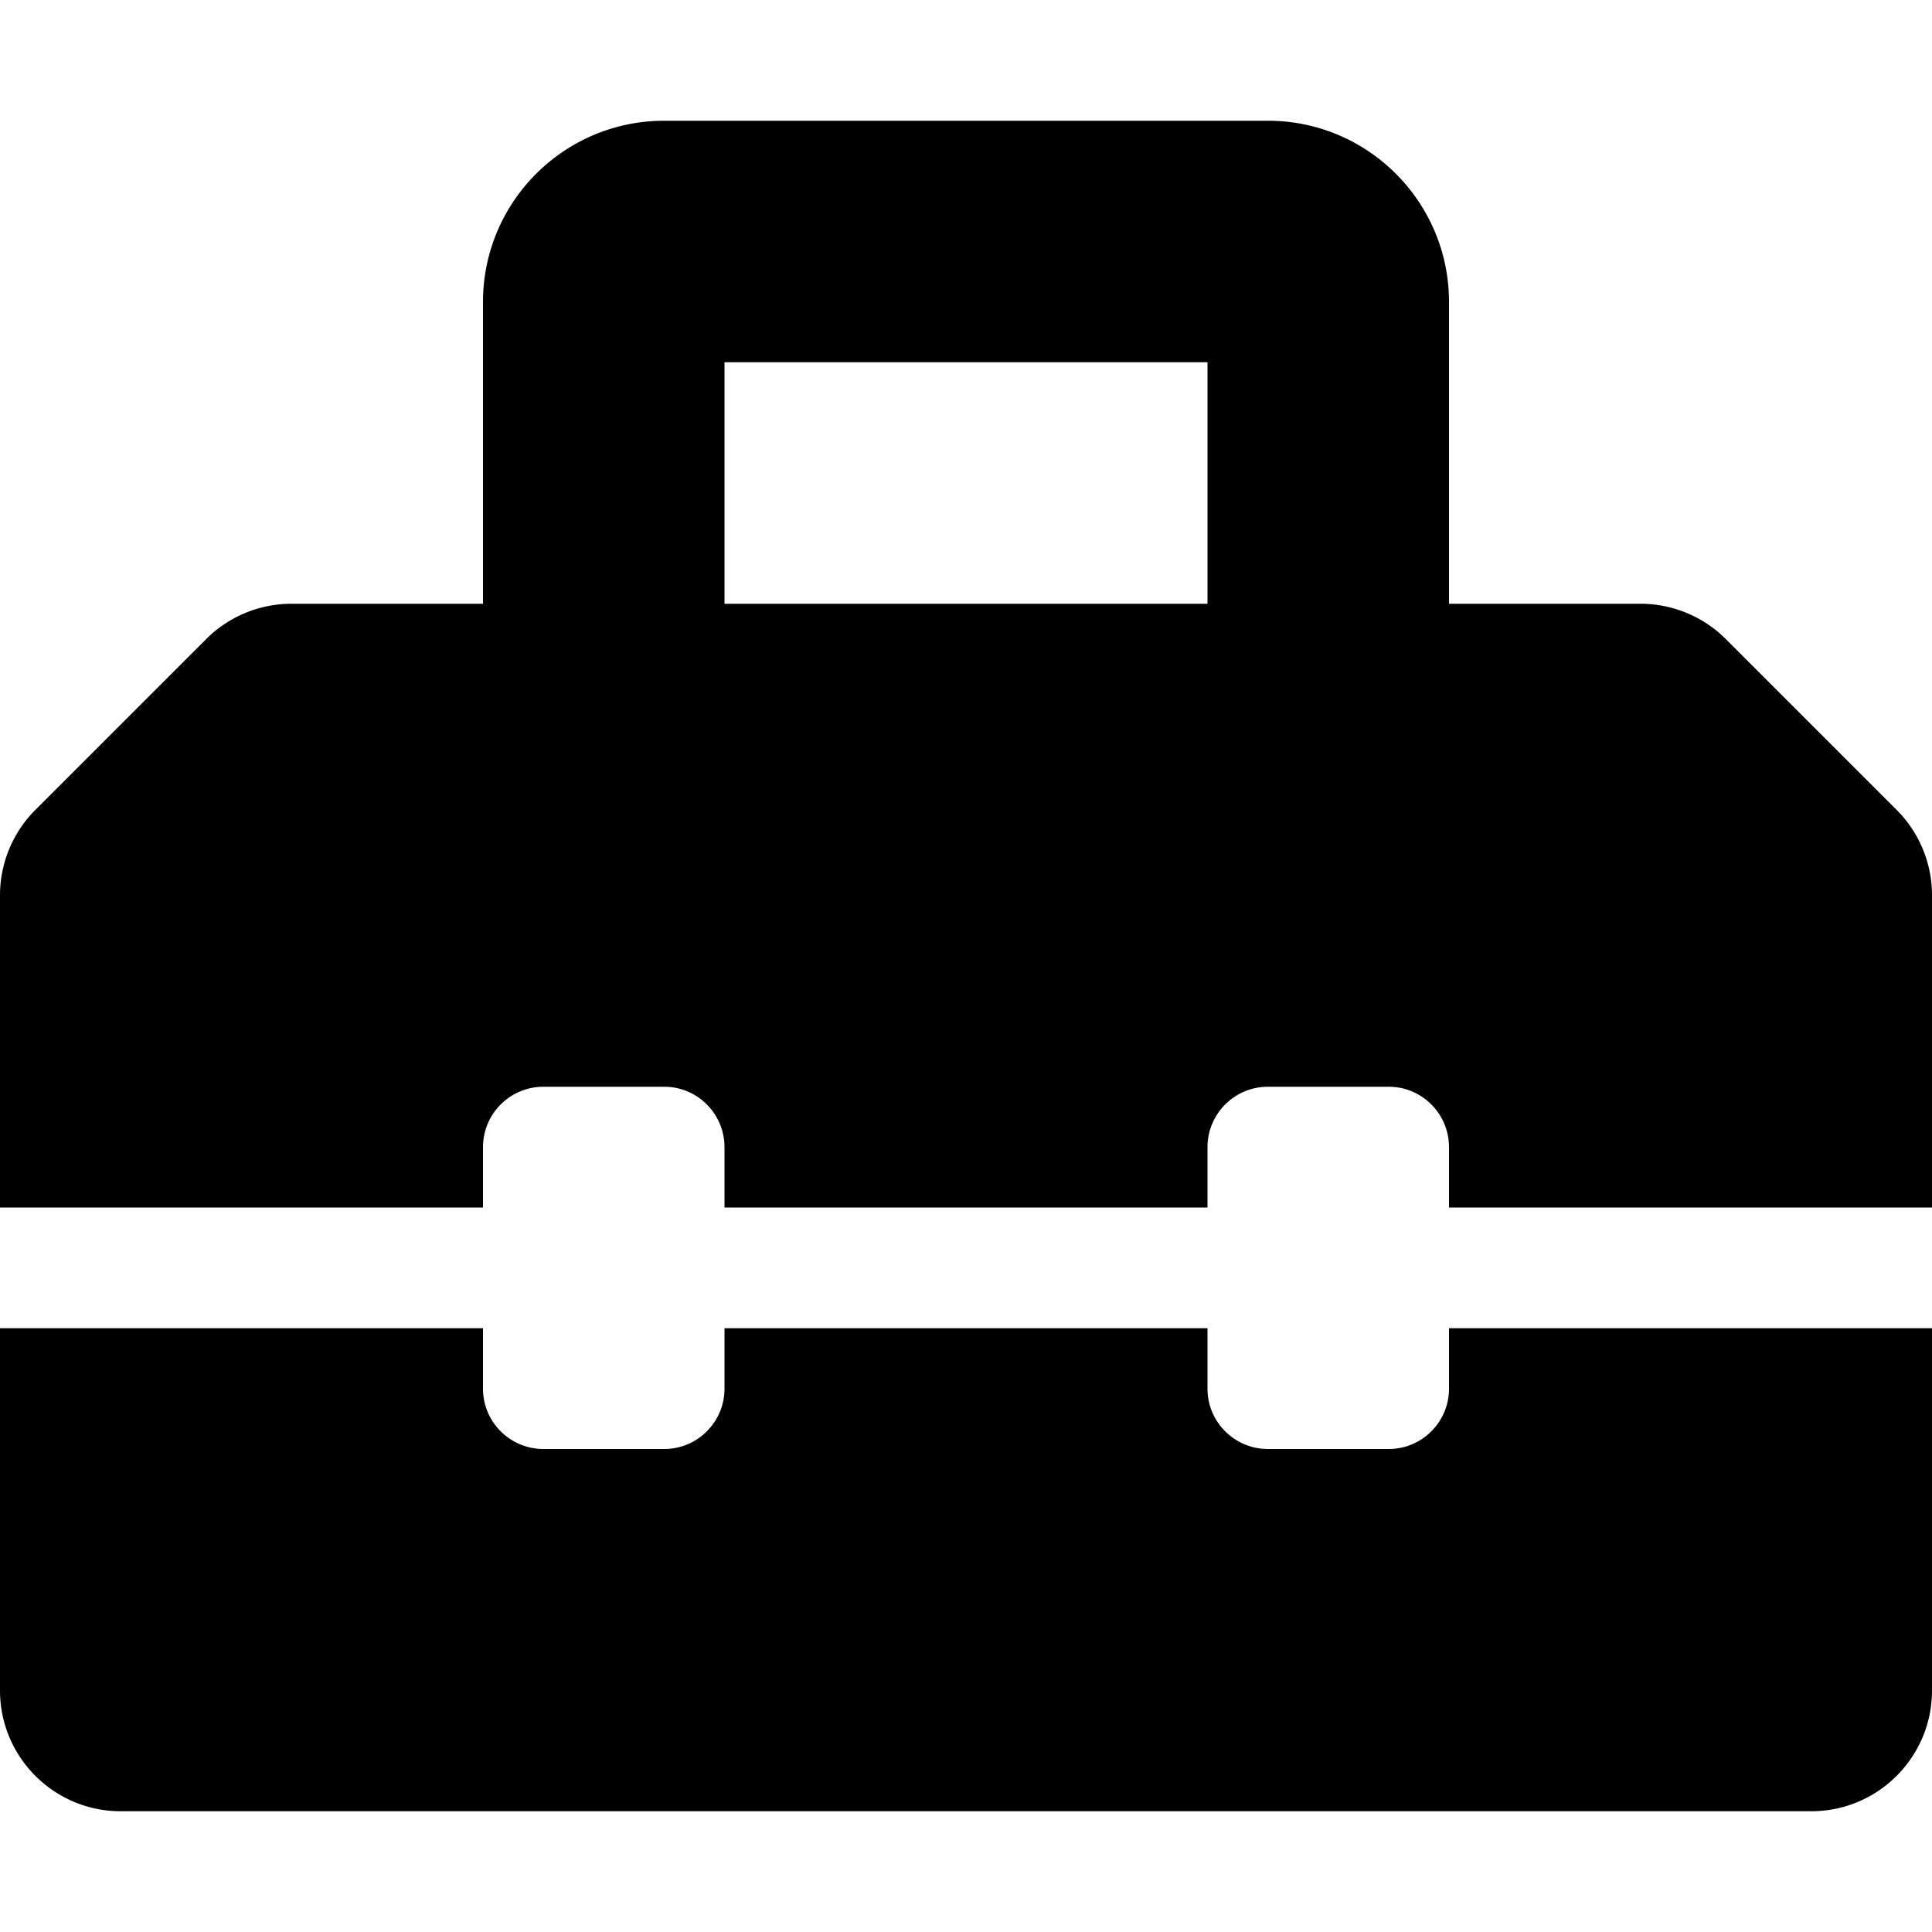 <svg height="1000" width="1000" xmlns="http://www.w3.org/2000/svg"><path d="M981.7 419.2c11.7 11.7 18.3 27.6 18.3 44.2V625H750v-31.2c0 -17.3 -14 -31.3 -31.2 -31.3h-62.5c-17.3 0 -31.3 14 -31.3 31.3V625H375v-31.2c0 -17.3 -14 -31.3 -31.2 -31.3h-62.5c-17.3 0 -31.3 14 -31.3 31.3V625H0V463.4c0 -16.6 6.6 -32.5 18.3 -44.2l88.4 -88.4a62.518 62.518 0 0 1 44.2 -18.3H250V156.3c0 -51.8 42 -93.8 93.8 -93.8h312.5c51.7 0 93.7 42 93.7 93.8v156.2h99.1c16.6 0 32.5 6.6 44.2 18.3zM625 312.5v-125H375v125h250zm125 406.3v-31.3h250V875c0 34.5 -28 62.5 -62.5 62.5h-875C28 937.5 0 909.5 0 875V687.5h250v31.3c0 17.2 14 31.2 31.3 31.2h62.5C361 750 375 736 375 718.8v-31.3h250v31.3c0 17.2 14 31.2 31.3 31.2h62.5C736 750 750 736 750 718.8z"/></svg>